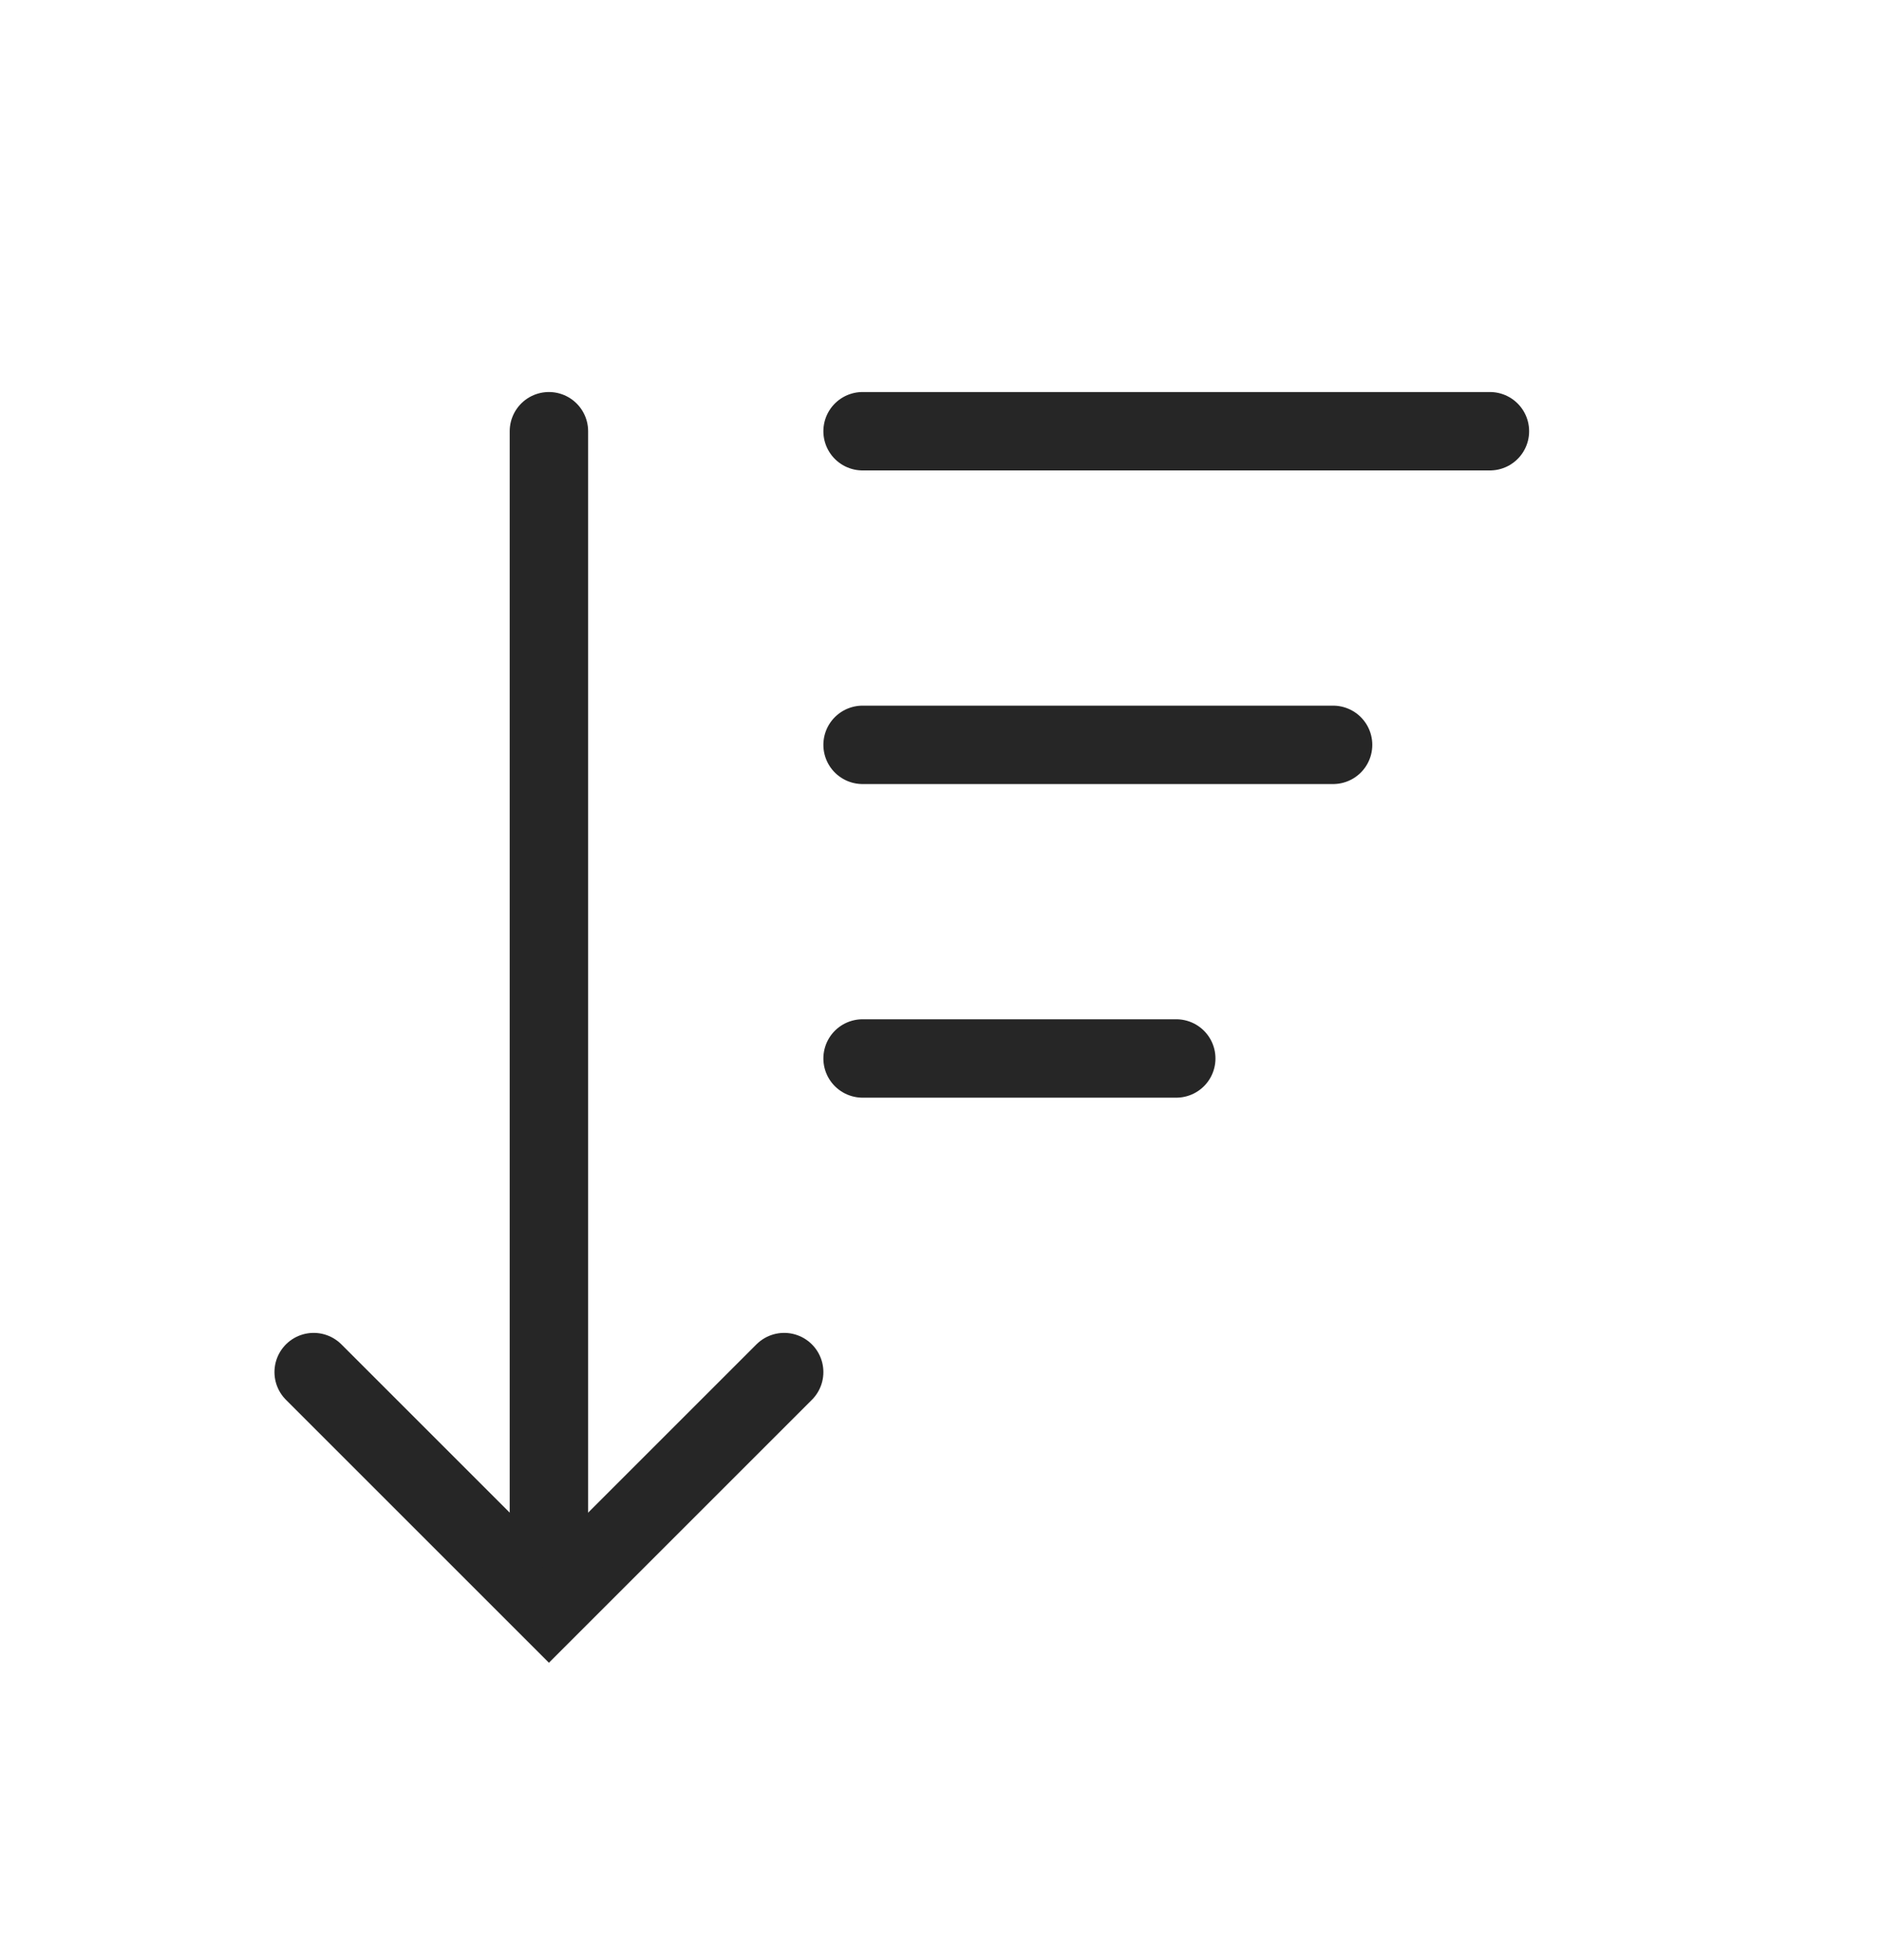 <svg width="24" height="25" viewBox="0 0 24 25" fill="none" xmlns="http://www.w3.org/2000/svg">
<path d="M11 9.5H17" stroke="#262626" stroke-linecap="round"/>
<path d="M11 5.5H19" stroke="#262626" stroke-linecap="round"/>
<path d="M11 13.5H15" stroke="#262626" stroke-linecap="round"/>
<path d="M10 17.5L7 20.5L4 17.5" stroke="#262626" stroke-linecap="round"/>
<path d="M7 5.5V19.5" stroke="#262626" stroke-linecap="round"/>
</svg>
